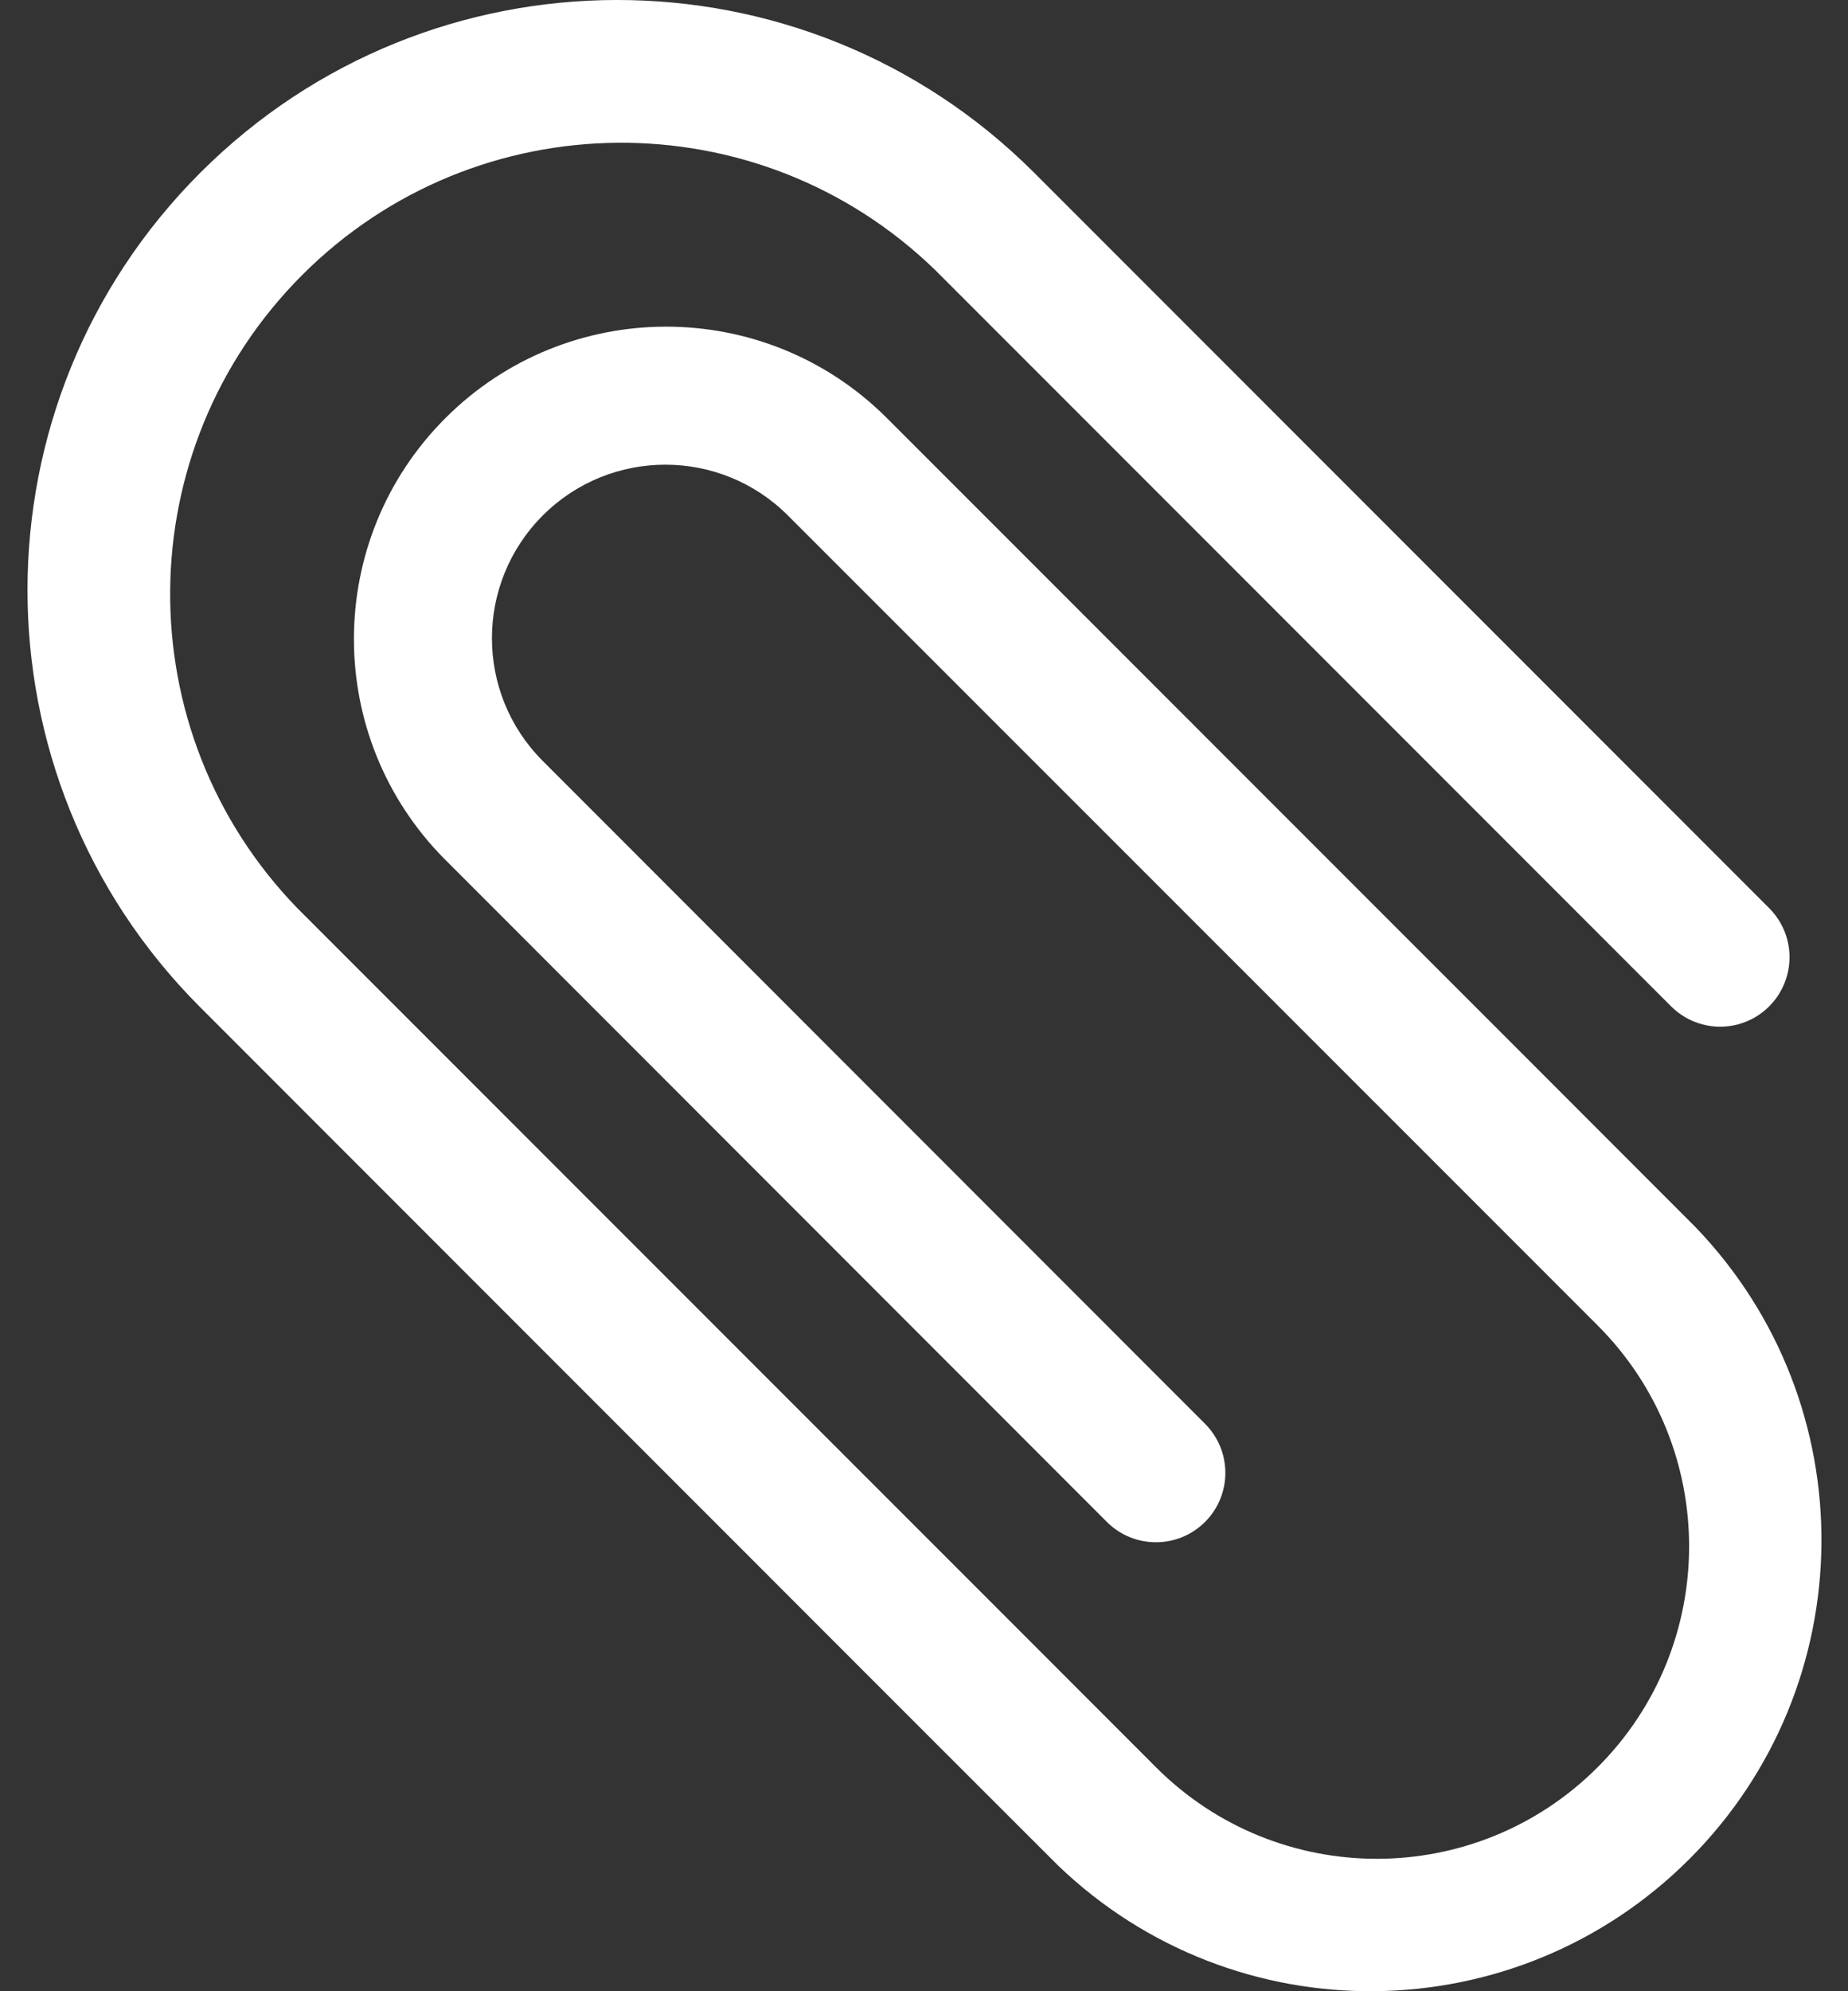 <svg width="26" height="28" viewBox="0 0 26 28" fill="none" xmlns="http://www.w3.org/2000/svg">
<rect x="0" y="0" width="26" height="28" fill="#333333" stroke="none"/>
<path d="M23.856 17.257L21.786 15.186L12.467 5.868C10.75 4.164 7.977 4.169 6.266 5.88C4.555 7.591 4.55 10.363 6.255 12.08L15.573 21.401C15.954 21.782 16.572 21.782 16.954 21.401C17.335 21.02 17.335 20.402 16.954 20.021L7.636 10.7C6.683 9.747 6.683 8.202 7.636 7.249C8.589 6.296 10.133 6.296 11.086 7.249L20.407 16.567L22.478 18.638C24.194 20.354 24.193 23.136 22.477 24.851C20.761 26.567 17.979 26.567 16.263 24.85L14.538 23.124L4.874 13.461L4.184 12.771C1.771 10.282 1.801 6.317 4.253 3.866C6.704 1.415 10.669 1.384 13.157 3.797L23.511 14.151C23.758 14.398 24.117 14.494 24.454 14.404C24.791 14.313 25.054 14.05 25.144 13.713C25.235 13.377 25.138 13.017 24.892 12.771L14.538 2.417C11.295 -0.811 6.052 -0.805 2.817 2.43C-0.418 5.665 -0.424 10.909 2.804 14.151L13.157 24.505L14.885 26.231C17.377 28.624 21.326 28.584 23.769 26.141C26.212 23.697 26.25 19.748 23.856 17.257Z" fill="white"/>
</svg>

